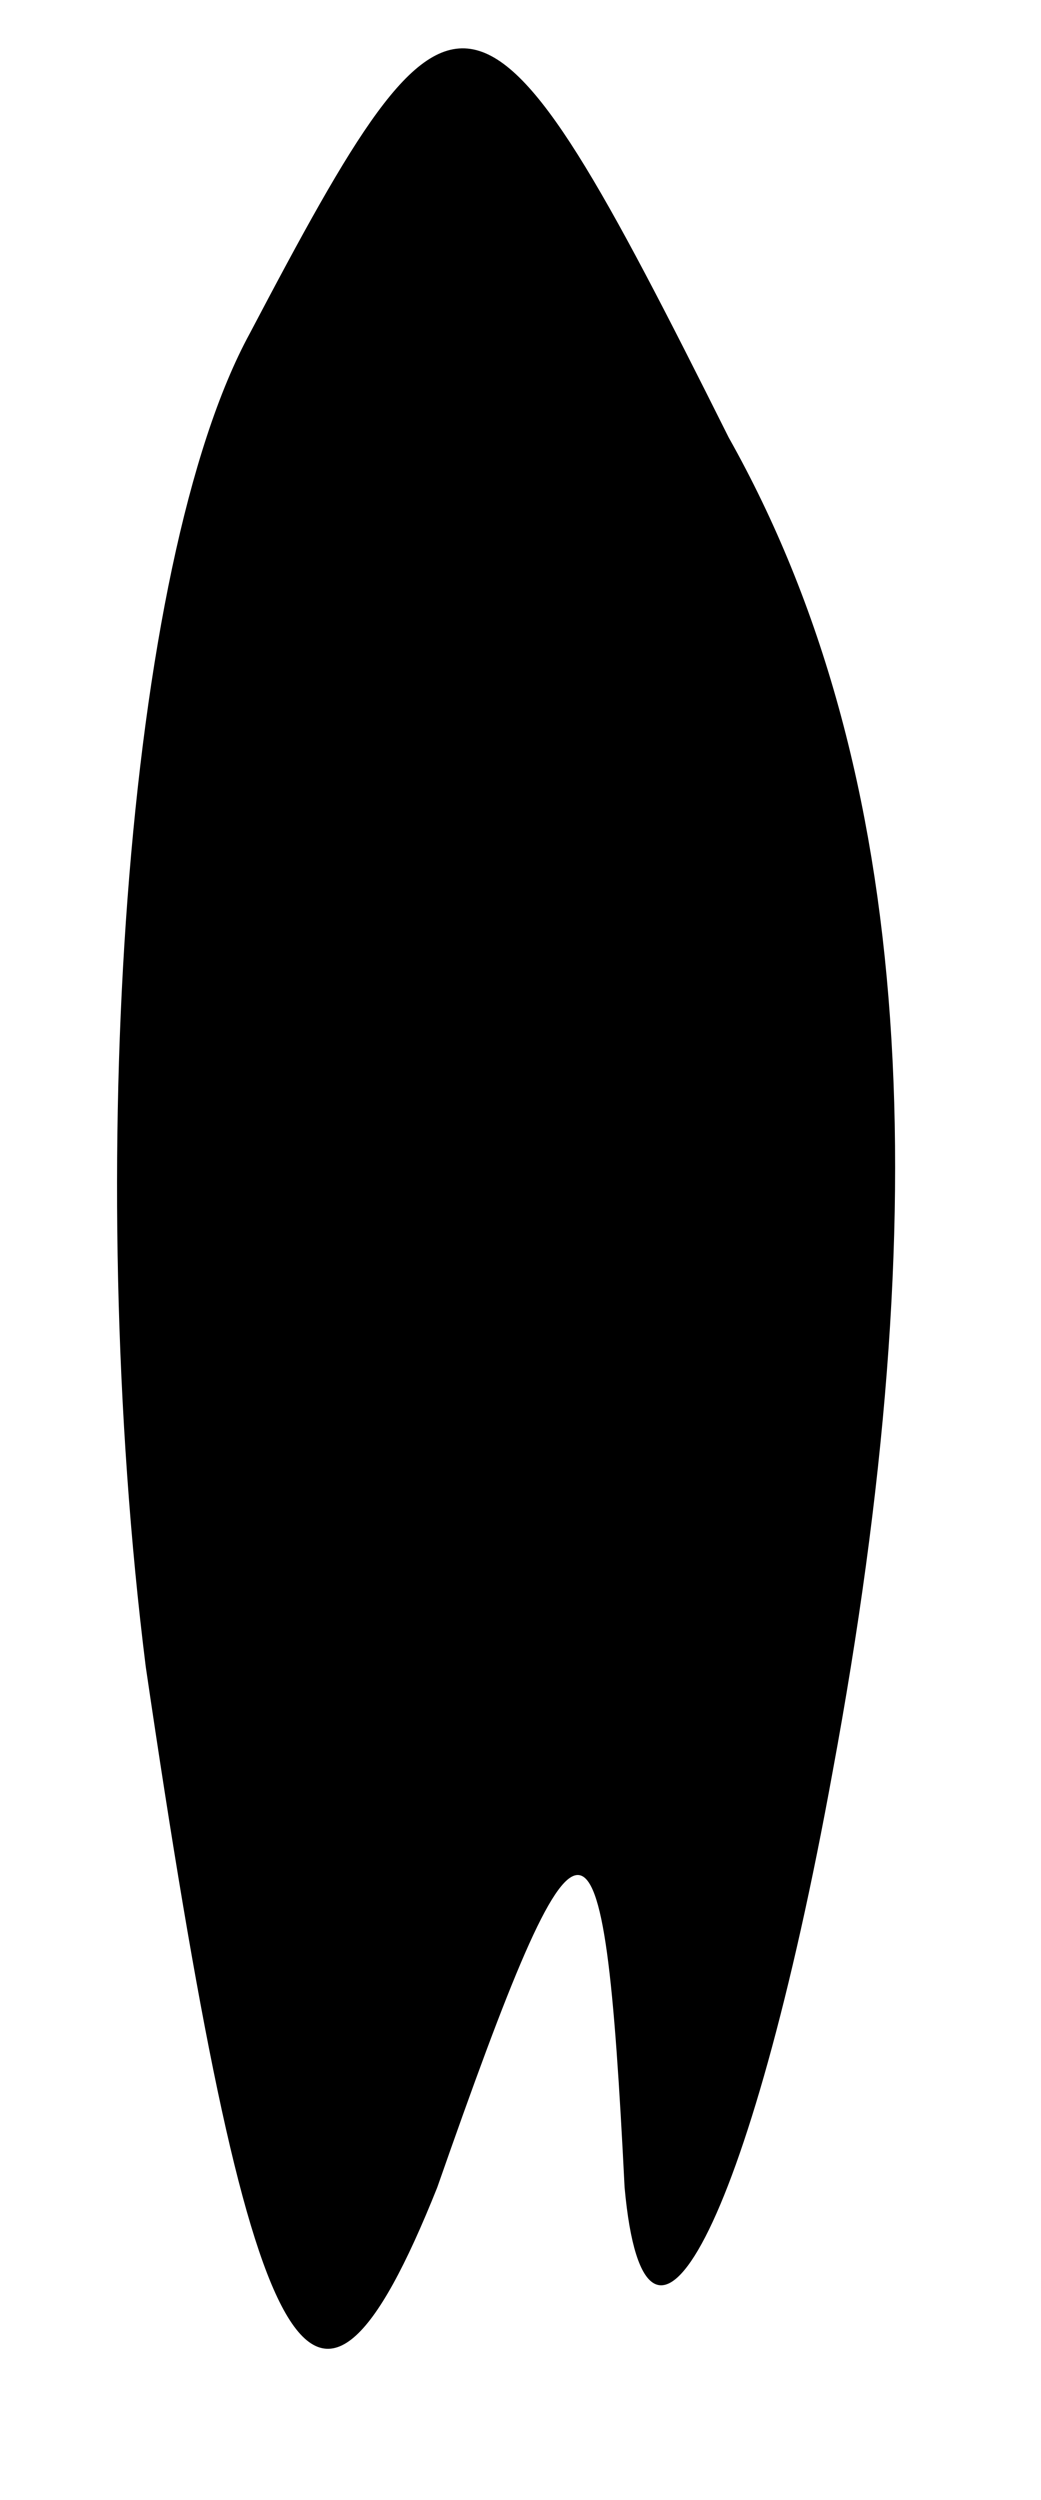 <?xml version="1.0" standalone="no"?>
<!DOCTYPE svg PUBLIC "-//W3C//DTD SVG 20010904//EN"
 "http://www.w3.org/TR/2001/REC-SVG-20010904/DTD/svg10.dtd">
<svg version="1.0" xmlns="http://www.w3.org/2000/svg"
 width="5pt" height="12pt" viewBox="0 0 5 12"
 preserveAspectRatio="xMidYMid meet">
<g transform="translate(0,12) scale(0.1,-0.1)"
fill="#000000" stroke="none">
<path fill="#000000" stroke="none" d="M12 104 c-6 -11 -8 -40 -5 -64 5 -34 8
-40 14 -25 7 20 8 20 9 0 1 -11 6 -2 10 20 5 27 4 48 -5 64 -12 24 -13 24 -23
5z"/>
</g>
</svg>
